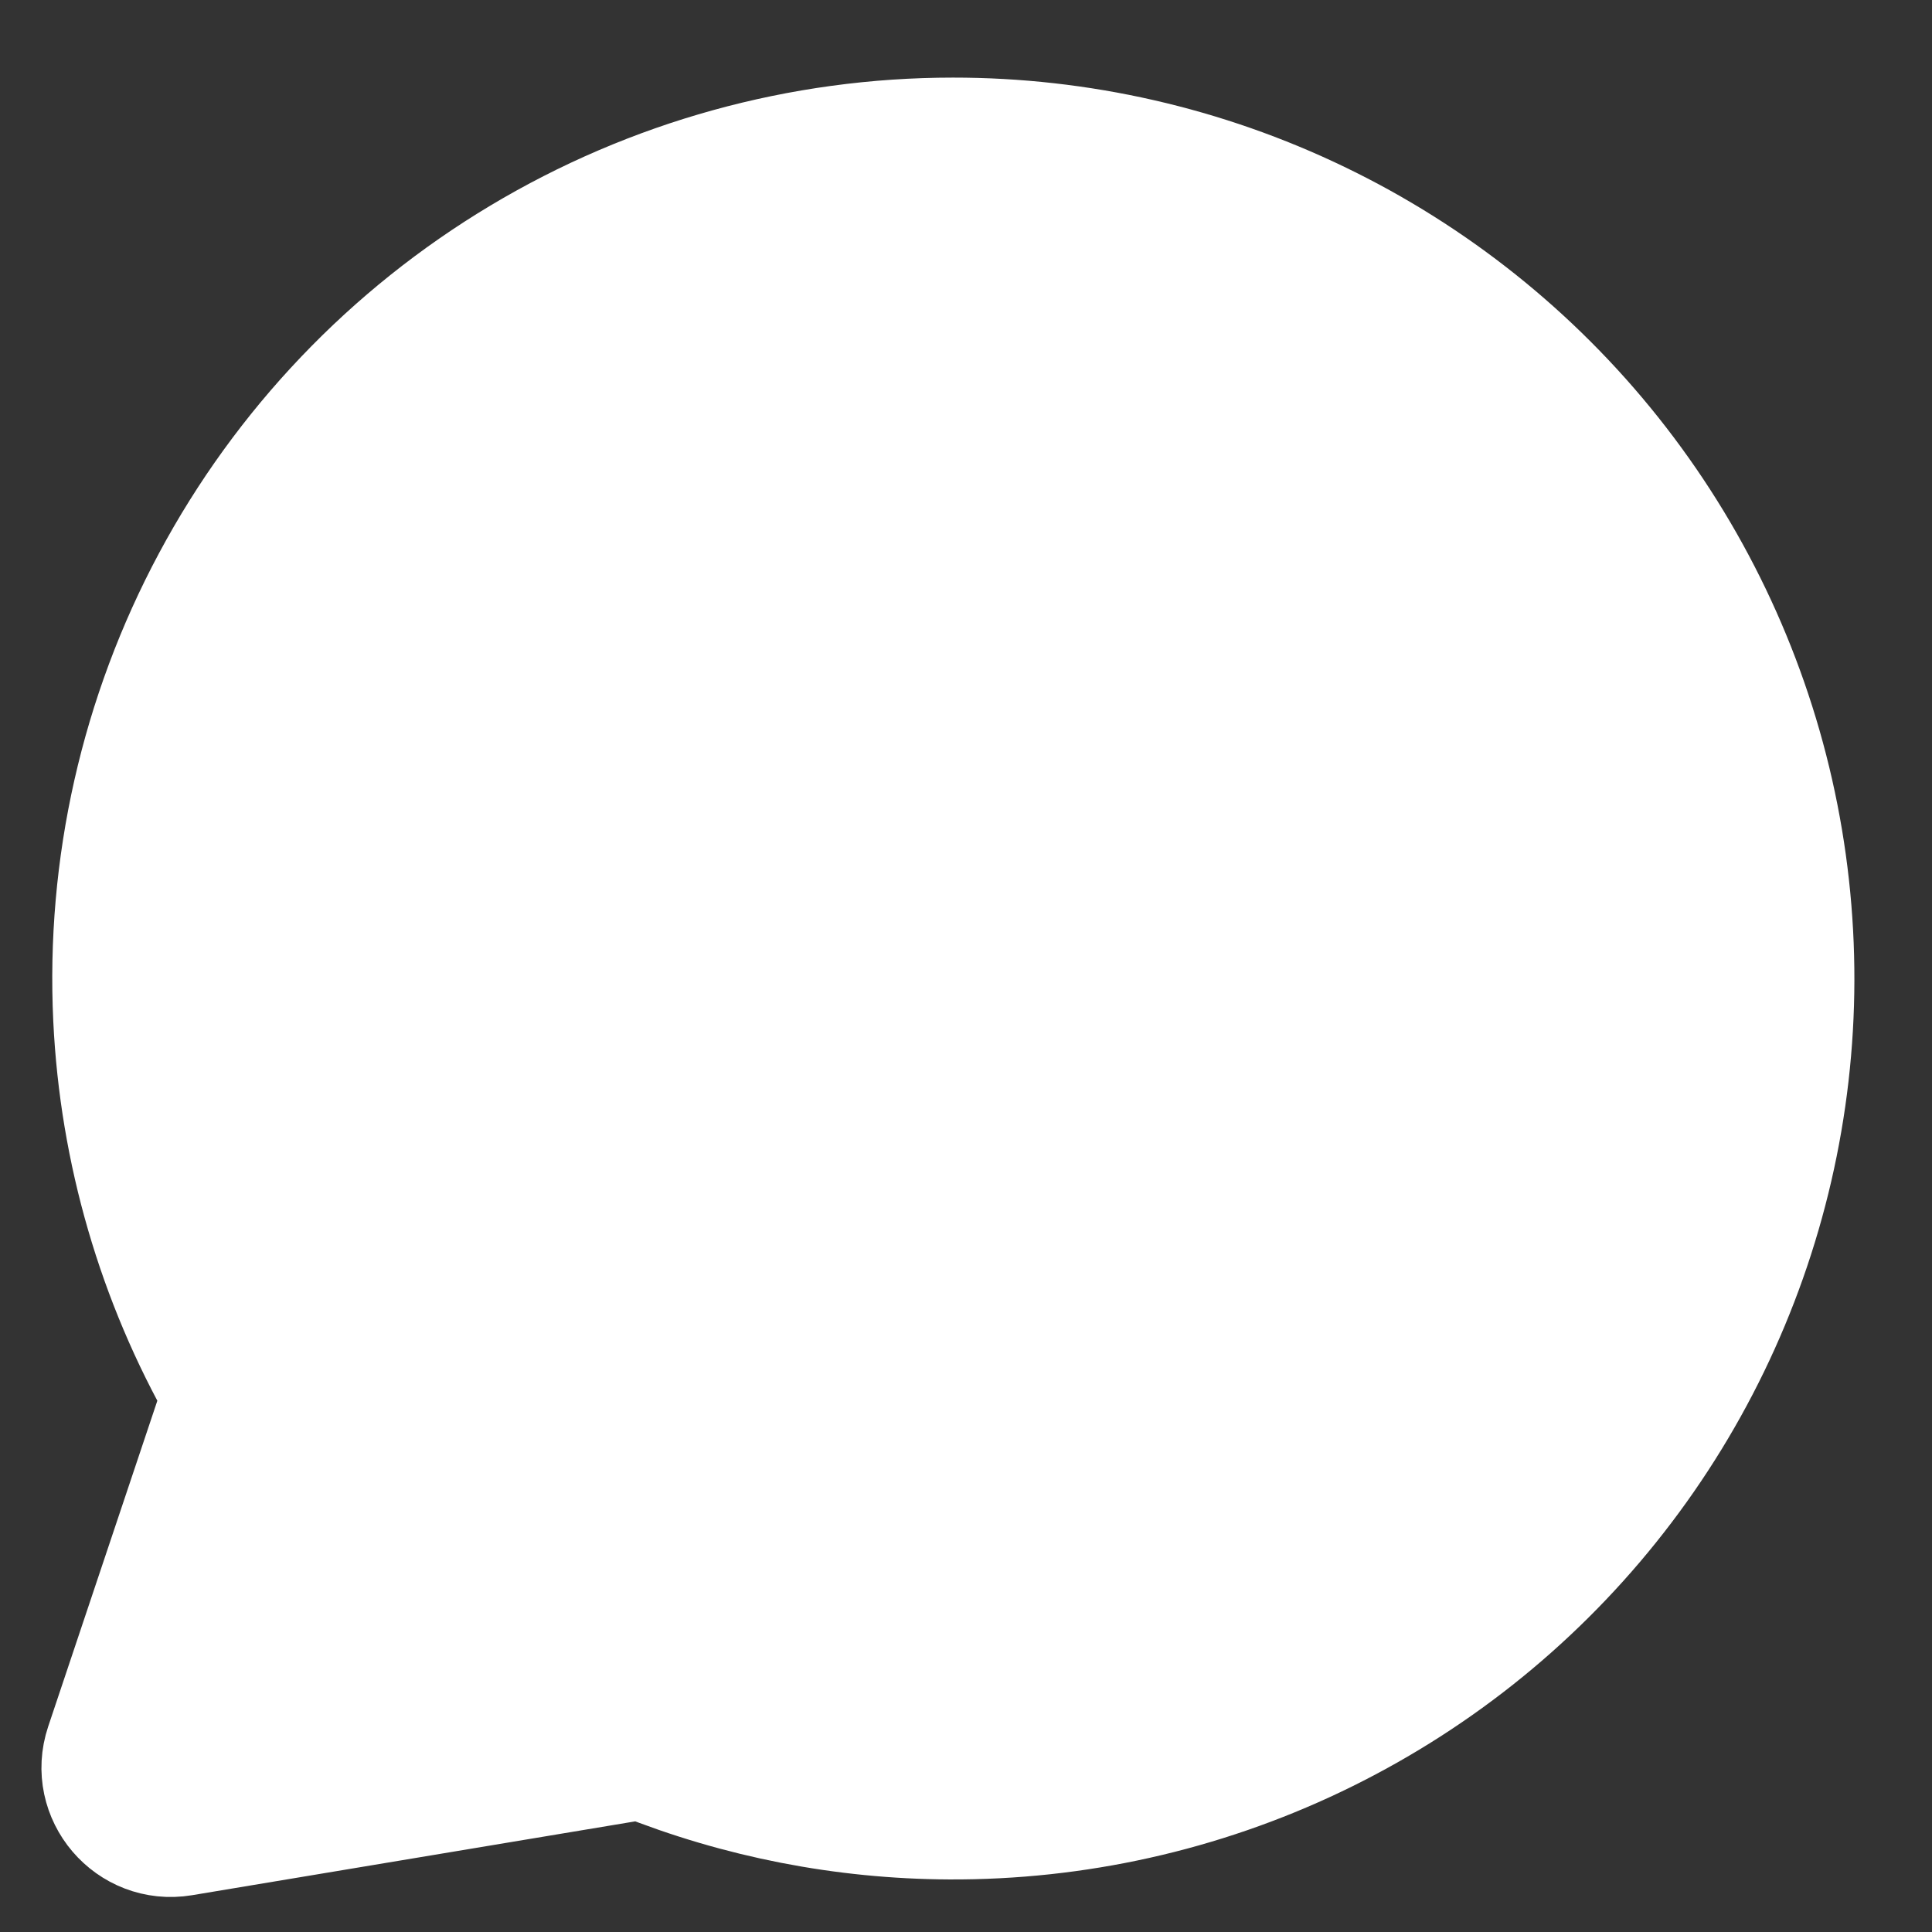 <svg width="24" height="24" viewBox="0 0 24 24" fill="none" xmlns="http://www.w3.org/2000/svg">
<rect x="0" y="0" width="24" height="24" fill="#333333" stroke="none"/>
<path d="M6.476 3.198C8.096 2.227 9.949 1.714 11.838 1.714C13.409 1.713 14.961 2.067 16.376 2.749C17.792 3.431 19.036 4.424 20.014 5.653C20.993 6.883 21.681 8.318 22.028 9.85C22.375 11.383 22.372 12.974 22.018 14.505C21.664 16.036 20.97 17.468 19.986 18.693C19.002 19.919 17.754 20.906 16.335 21.582C14.917 22.258 13.364 22.605 11.792 22.597C10.481 22.591 9.184 22.337 7.971 21.852L2.264 22.803C1.626 22.909 1.105 22.298 1.31 21.685L2.77 17.327C1.957 15.901 1.49 14.299 1.411 12.652C1.321 10.766 1.745 8.89 2.637 7.225C3.528 5.56 4.855 4.168 6.476 3.198Z" fill="white" stroke="white" stroke-width="1.5" stroke-linecap="round" stroke-linejoin="round"/>
</svg>
